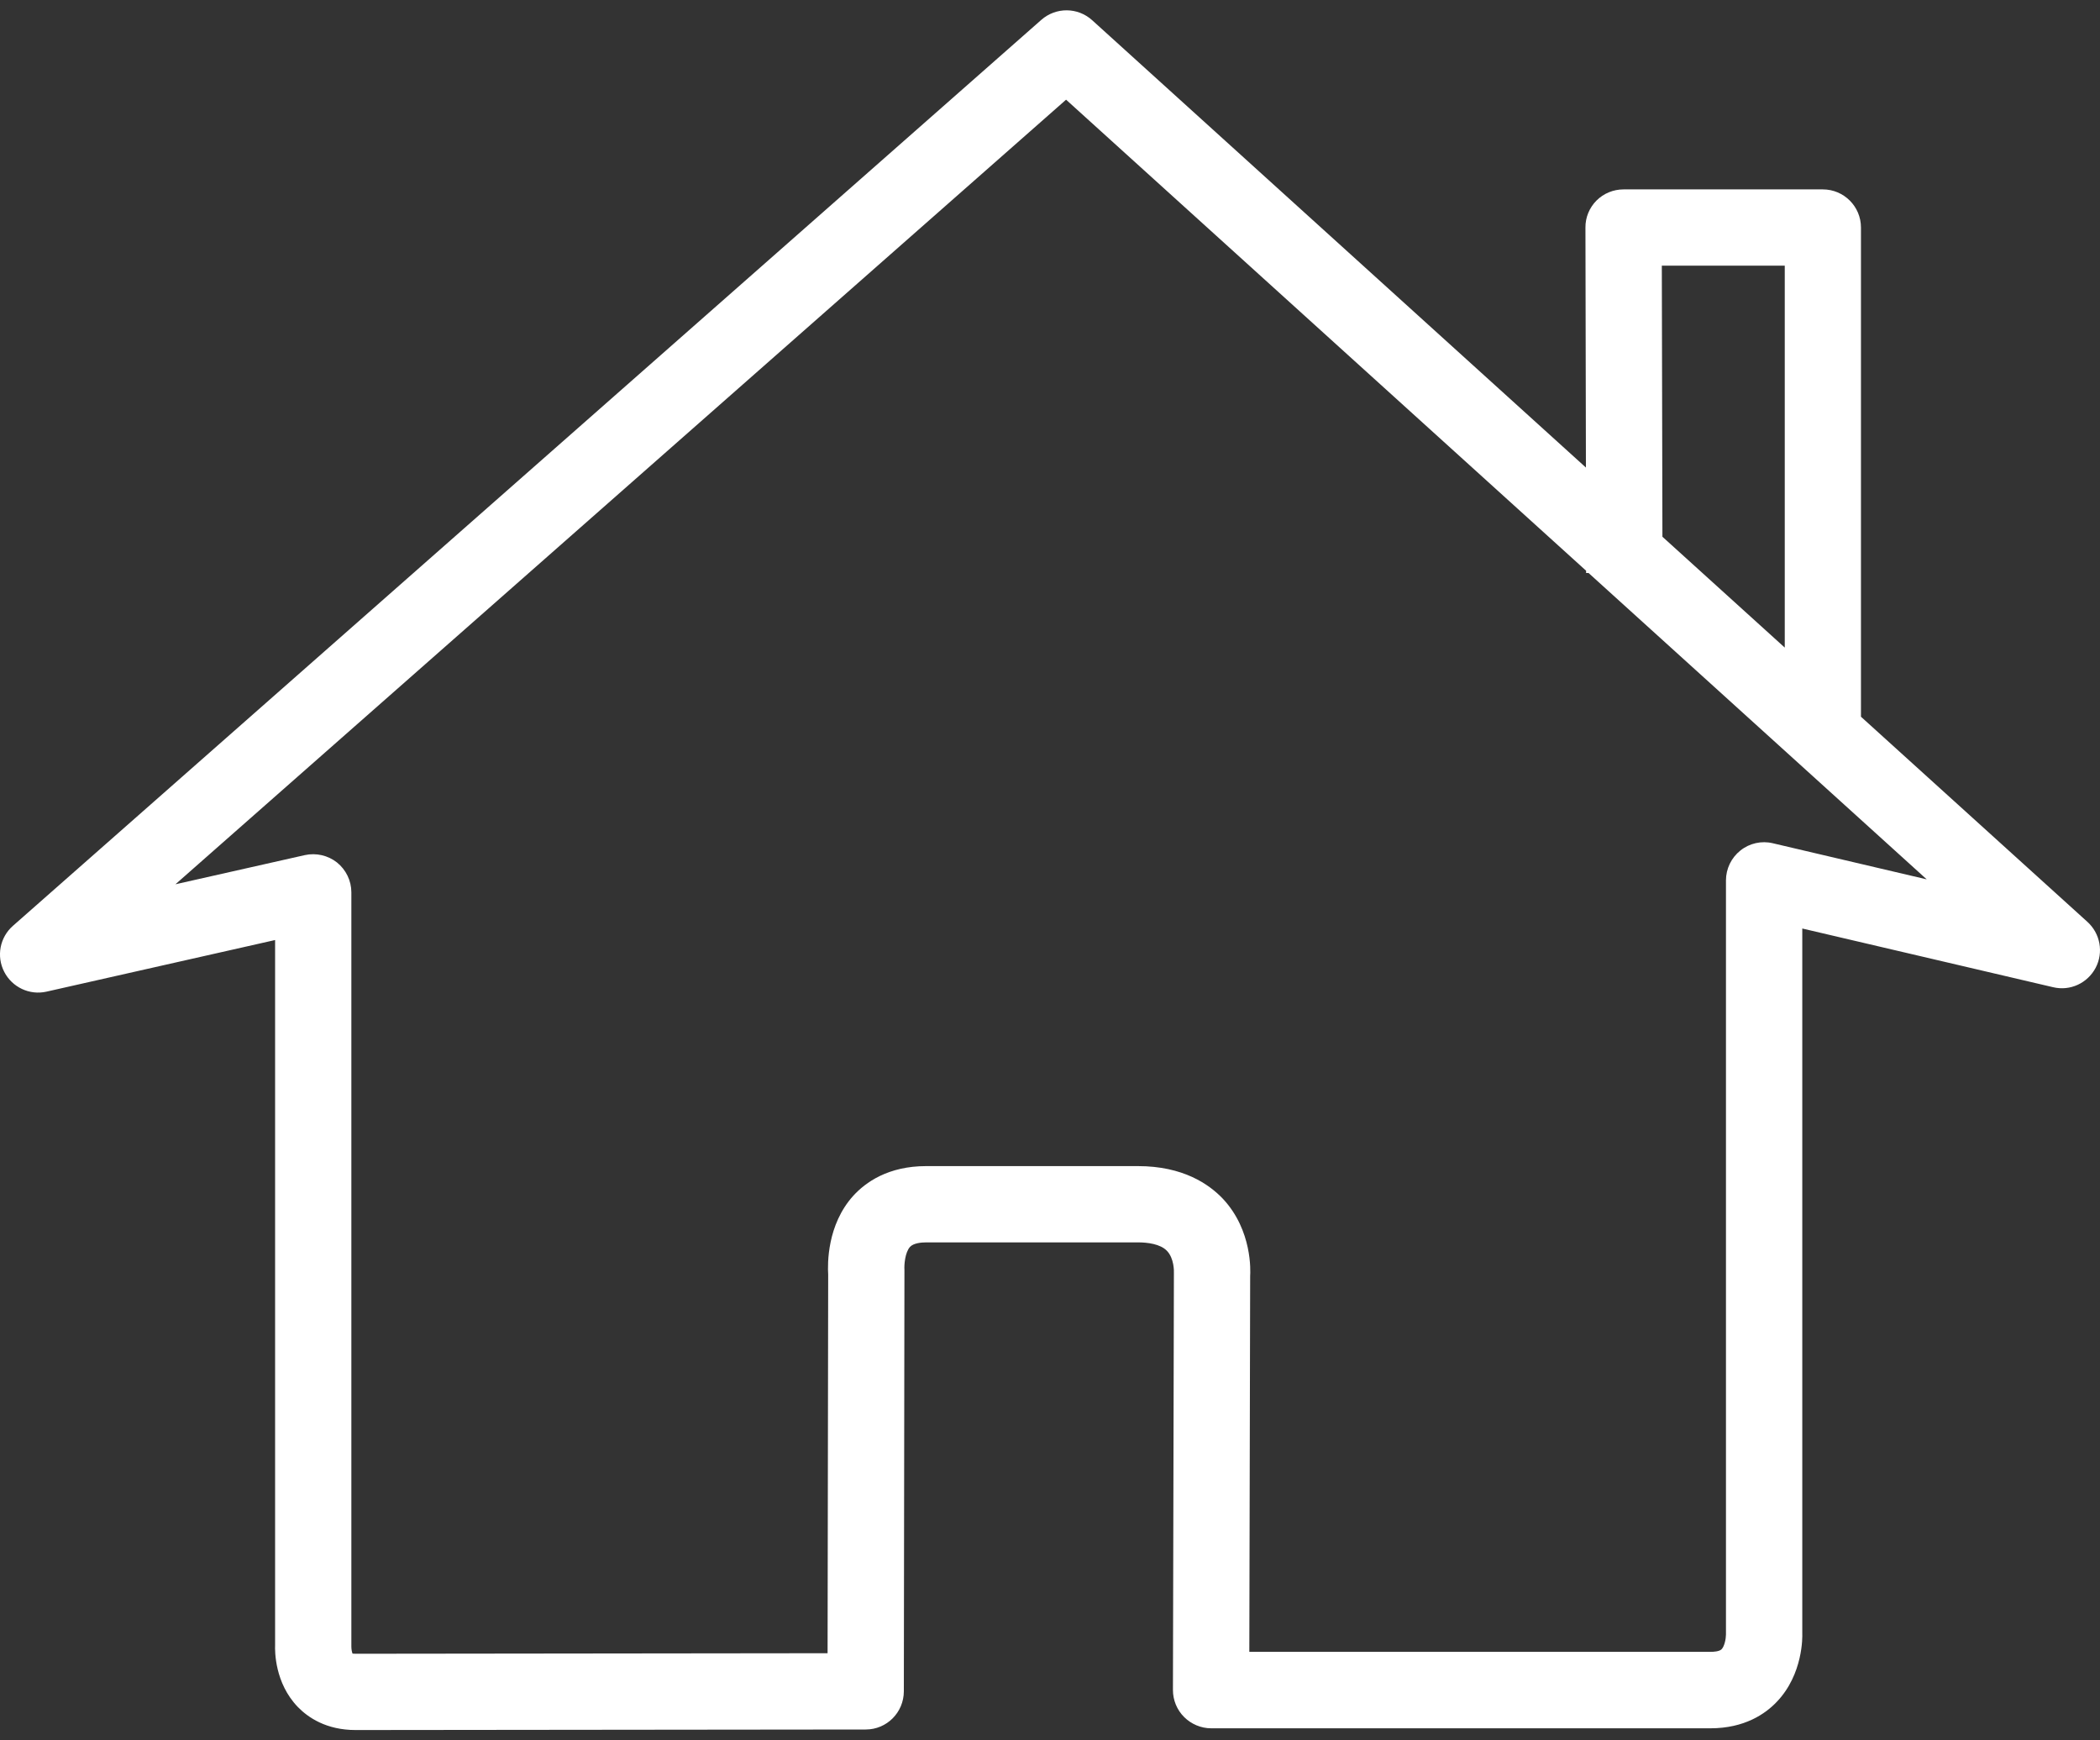 <svg width="35" height="29" viewBox="0 0 35 29" fill="none" xmlns="http://www.w3.org/2000/svg">
<rect x="0" y="0" width="35" height="29" fill="#333333" stroke="none"/>
<path d="M34.789 15.36L31.016 11.943V3.791C31.016 3.44 30.731 3.156 30.381 3.156H27.059C26.89 3.156 26.728 3.222 26.608 3.342C26.489 3.462 26.422 3.624 26.424 3.793L26.432 7.791L18.203 0.337C17.962 0.119 17.599 0.117 17.355 0.331L0.216 15.427C-0.003 15.619 -0.063 15.934 0.07 16.193C0.202 16.451 0.492 16.588 0.775 16.524L4.585 15.664V27.412C4.581 27.515 4.579 28.044 4.963 28.443C5.133 28.618 5.437 28.828 5.928 28.828C6.844 28.828 14.429 28.819 14.429 28.819C14.781 28.819 15.063 28.534 15.064 28.183L15.074 21.16C15.068 21.078 15.083 20.87 15.167 20.777C15.224 20.716 15.347 20.702 15.437 20.702H18.966C19.124 20.702 19.338 20.728 19.448 20.842C19.569 20.966 19.567 21.182 19.565 21.215L19.549 28.161C19.549 28.329 19.615 28.491 19.735 28.611C19.854 28.73 20.018 28.799 20.185 28.799H28.508C29.074 28.799 29.422 28.559 29.611 28.36C30.055 27.899 30.04 27.266 30.038 27.222V15.472L34.218 16.45C34.503 16.518 34.792 16.383 34.928 16.126C35.062 15.87 35.005 15.555 34.789 15.36ZM27.697 4.427H29.746V10.791L27.707 8.944L27.697 4.427ZM29.546 14.051C29.359 14.006 29.158 14.051 29.007 14.172C28.855 14.293 28.766 14.476 28.766 14.671V27.238C28.766 27.307 28.741 27.433 28.693 27.482C28.654 27.52 28.561 27.525 28.508 27.525H20.822L20.836 21.261C20.841 21.185 20.874 20.504 20.384 19.978C20.148 19.729 19.715 19.431 18.965 19.431H15.436C14.803 19.431 14.425 19.701 14.22 19.927C13.784 20.41 13.792 21.058 13.803 21.24L13.793 27.548C11.95 27.55 6.681 27.557 5.927 27.557C5.904 27.557 5.89 27.555 5.881 27.555C5.88 27.555 5.878 27.555 5.876 27.555C5.865 27.53 5.856 27.482 5.856 27.438V14.869C5.856 14.676 5.767 14.493 5.617 14.372C5.465 14.252 5.267 14.208 5.08 14.249L2.924 14.735L17.768 1.661L26.435 9.51V9.548H26.476L32.112 14.653L29.546 14.051Z" fill="white"/>
</svg>
